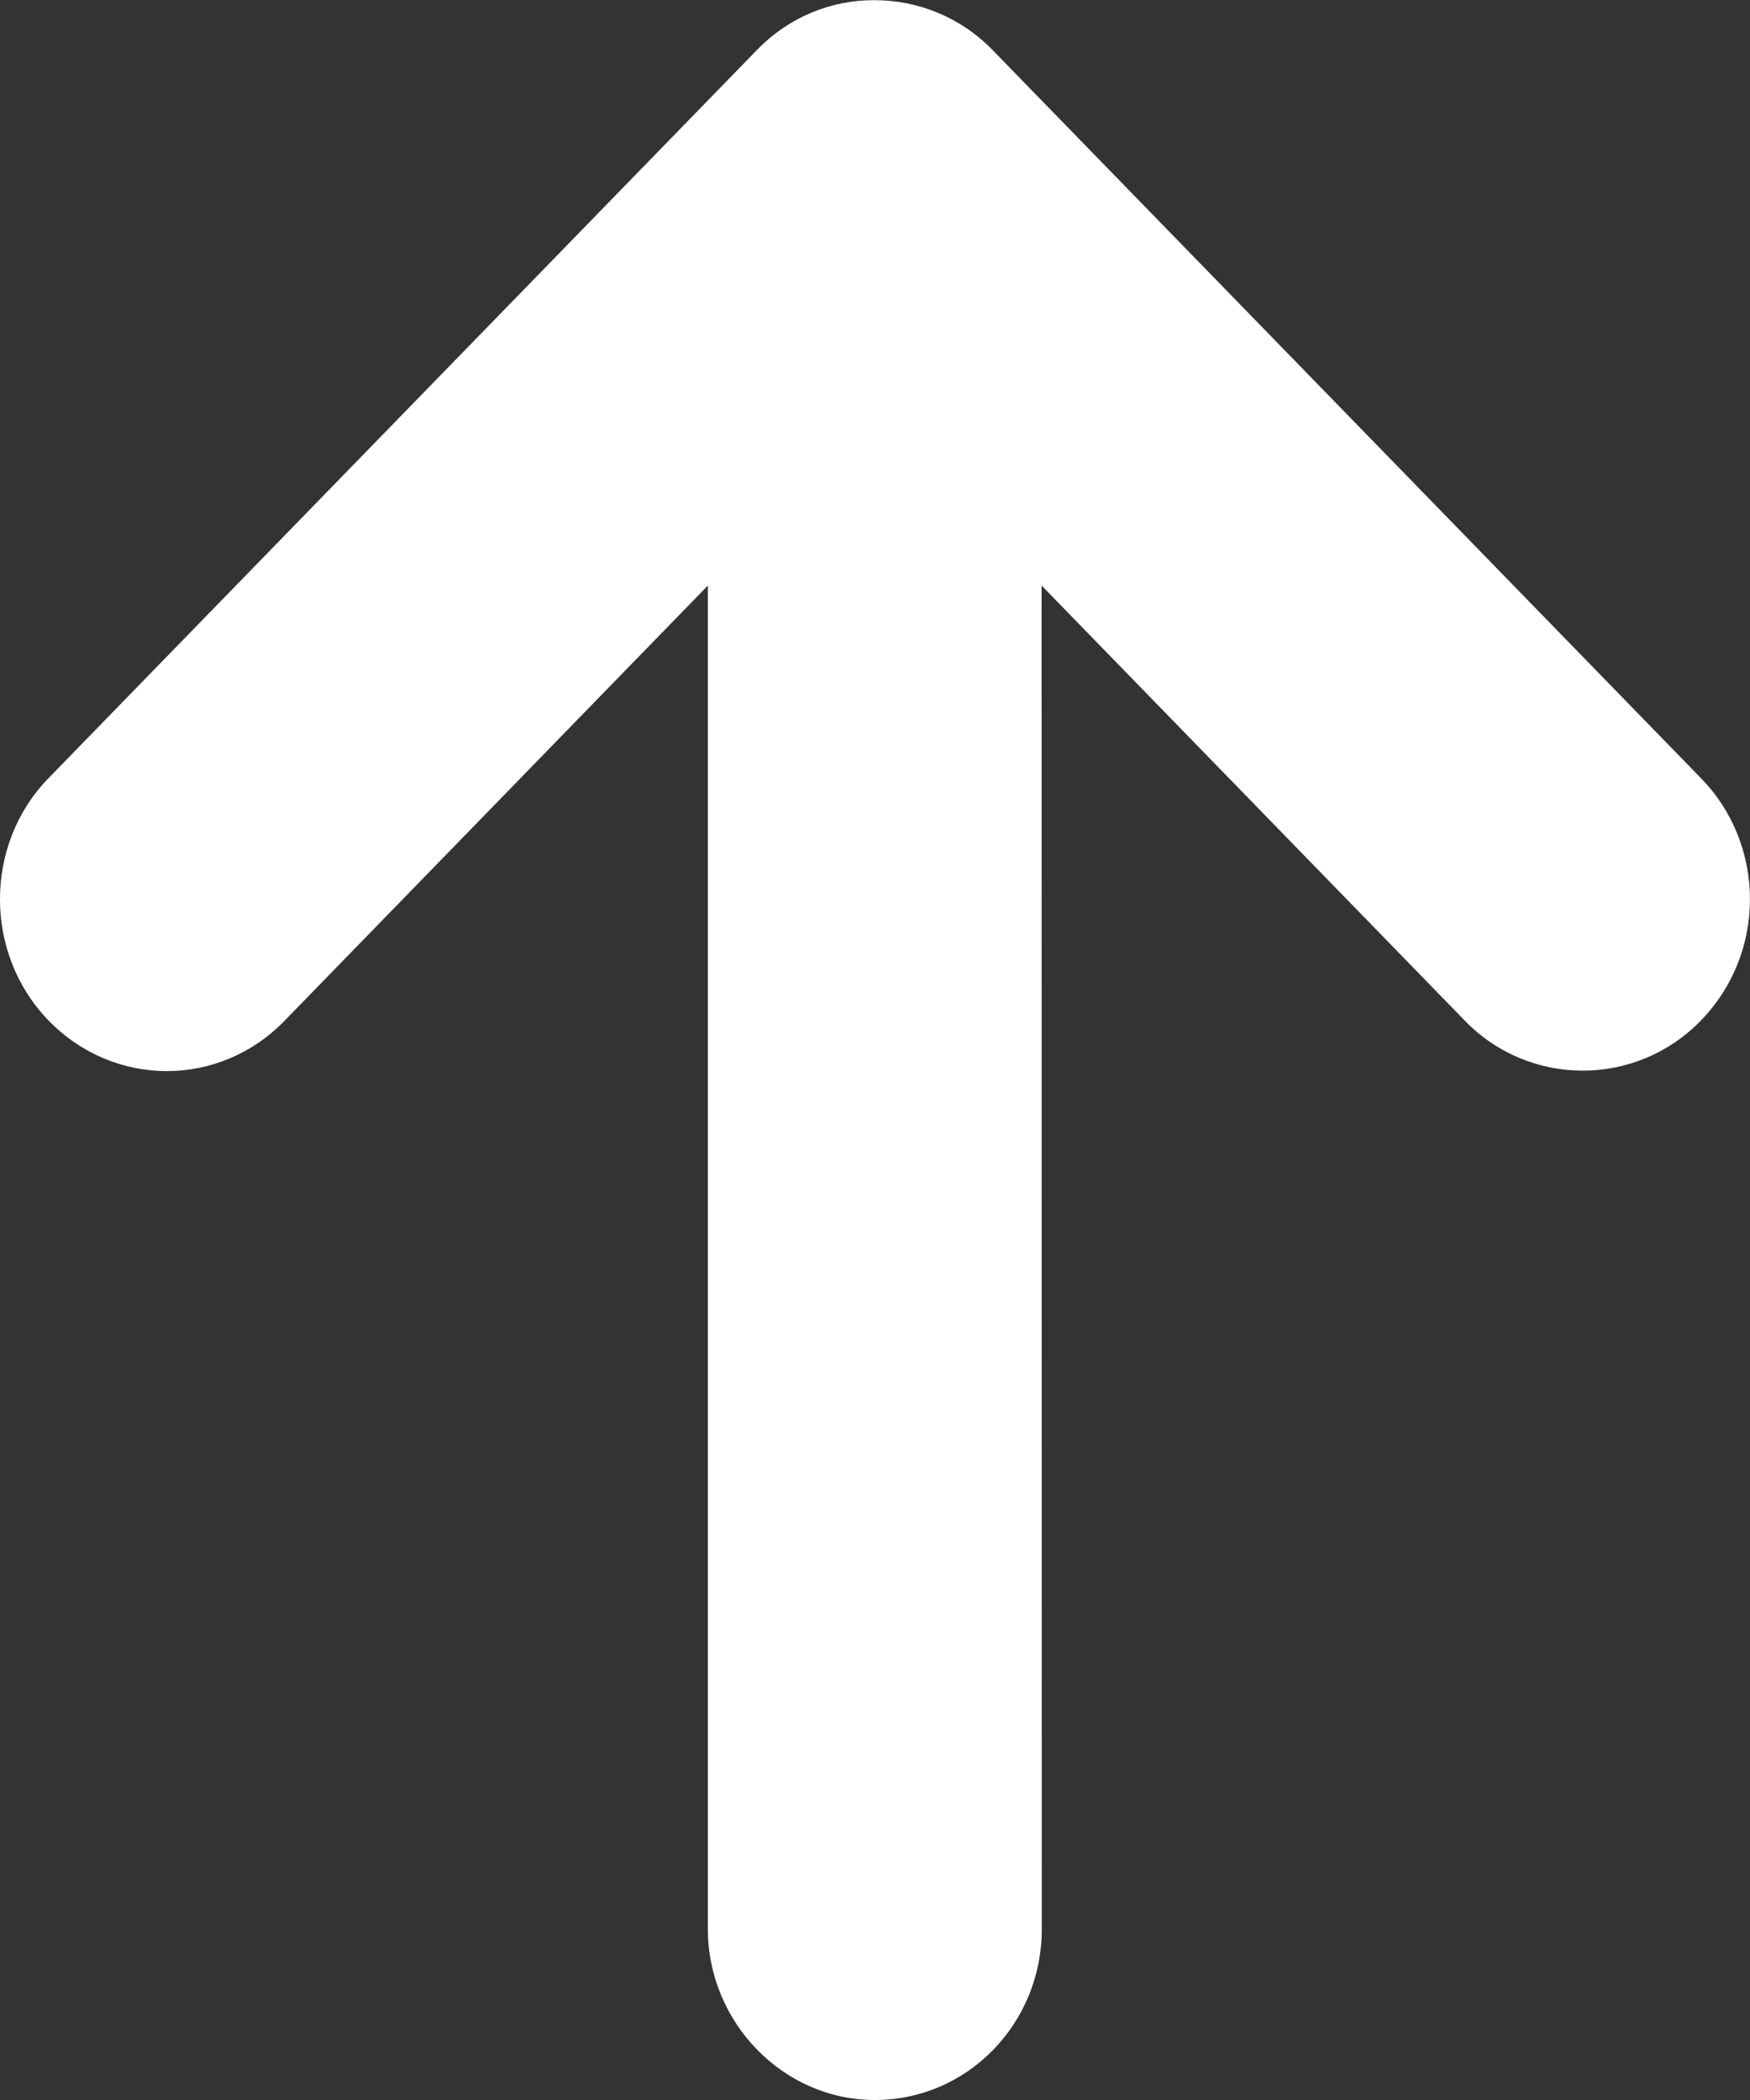<svg fill="none" height="12" viewBox="0 0 10 12" width="10" xmlns="http://www.w3.org/2000/svg"><rect x="0" y="0" width="10" height="12" fill="#333333" stroke="none"/><path clip-rule="evenodd" d="m5.952 3.346 2.42 2.488c.367.377.974.381 1.347-.002.375-.385.373-1.003.002-1.384l-4.05-4.163c-.183-.188-.426-.283-.67-.284-.247-.002-.489.093-.675.284l-4.05 4.163c-.367.377-.37 1.001.002 1.384.375.385.975.384 1.347.002l2.42-2.488v7.678c0 .529.427.976.954.976.53 0 .954-.437.954-.976z" fill="#fff" fill-rule="evenodd"/></svg>